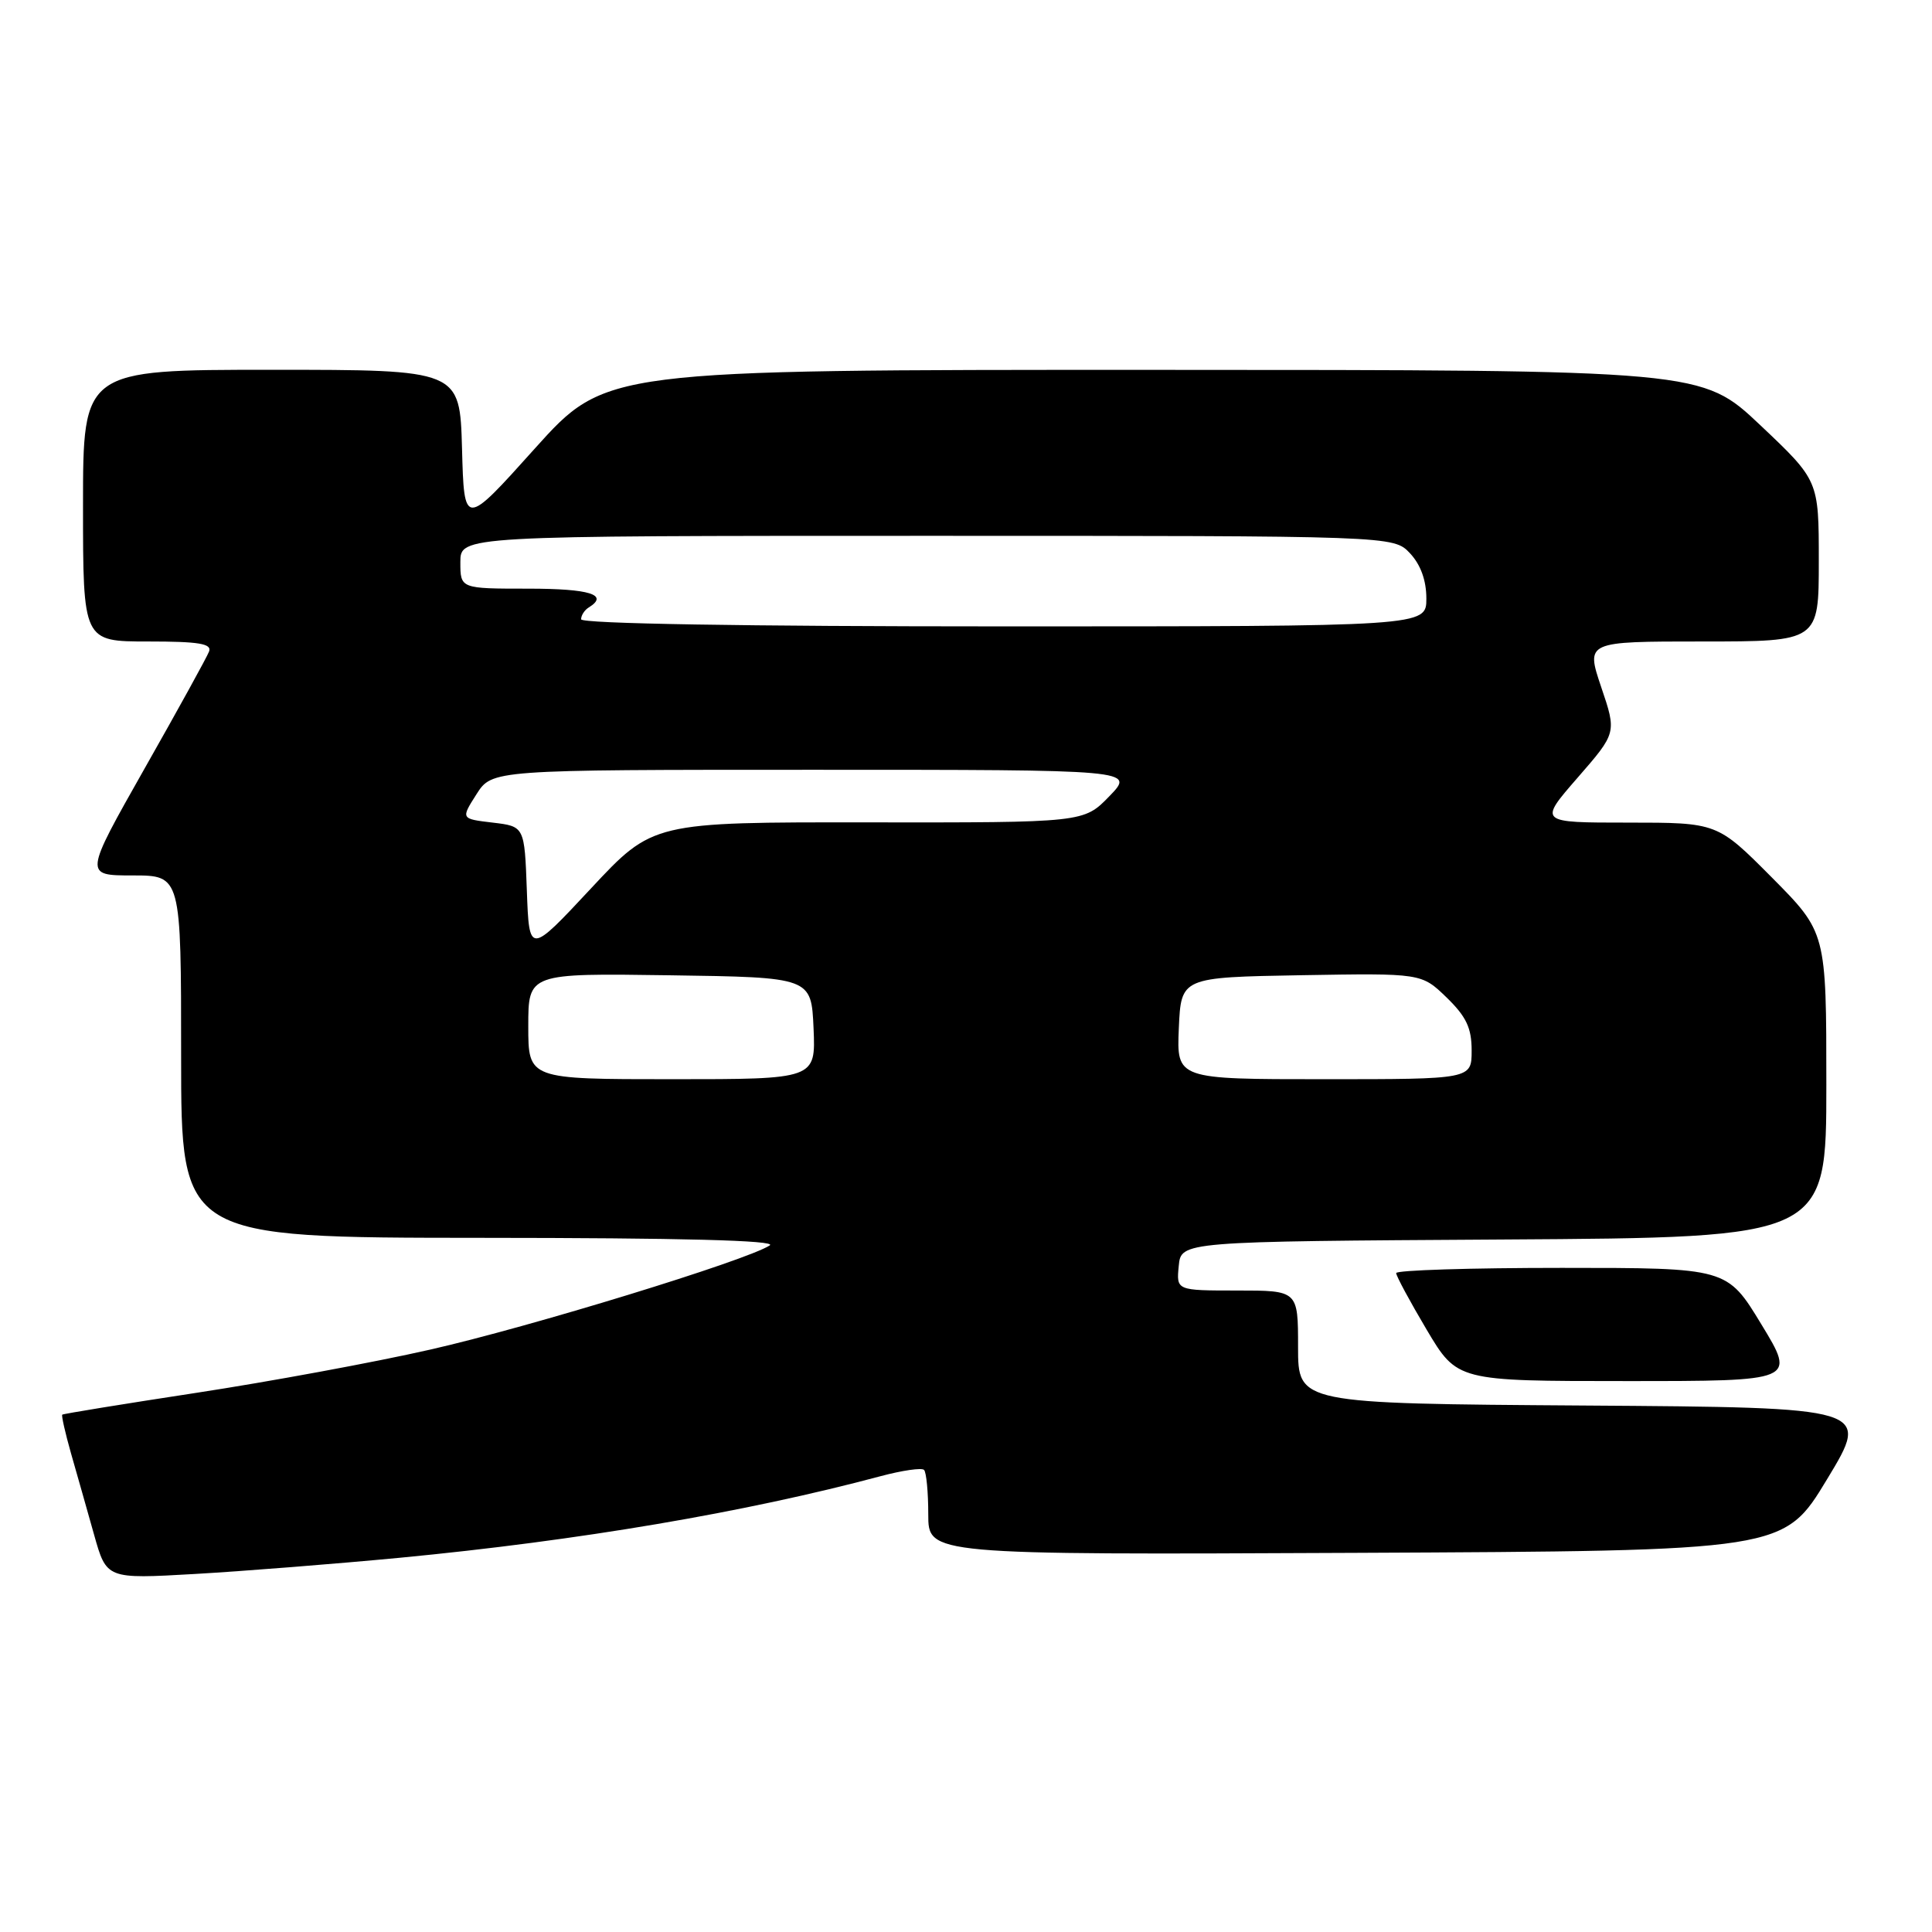 <?xml version="1.0" encoding="UTF-8" standalone="no"?>
<!DOCTYPE svg PUBLIC "-//W3C//DTD SVG 1.1//EN" "http://www.w3.org/Graphics/SVG/1.1/DTD/svg11.dtd" >
<svg xmlns="http://www.w3.org/2000/svg" xmlns:xlink="http://www.w3.org/1999/xlink" version="1.1" viewBox="0 0 256 256">
 <g >
 <path fill="currentColor"
d=" M 53.00 206.41 C 76.78 204.13 98.79 200.39 116.69 195.60 C 119.54 194.84 122.13 194.46 122.44 194.77 C 122.75 195.08 123.00 197.74 123.00 200.67 C 123.00 206.02 123.00 206.02 179.68 205.76 C 236.36 205.50 236.36 205.50 242.10 196.00 C 247.85 186.50 247.85 186.50 209.93 186.24 C 172.00 185.98 172.00 185.98 172.00 178.49 C 172.00 171.00 172.00 171.00 163.94 171.00 C 155.87 171.00 155.87 171.00 156.19 167.75 C 156.50 164.50 156.50 164.50 199.25 164.24 C 242.00 163.98 242.00 163.98 242.00 143.76 C 242.00 123.55 242.00 123.55 234.78 116.27 C 227.55 109.00 227.55 109.00 215.71 109.00 C 203.86 109.00 203.86 109.00 209.04 103.05 C 214.22 97.10 214.22 97.10 212.17 91.05 C 210.13 85.00 210.13 85.00 225.57 85.00 C 241.00 85.00 241.00 85.00 241.00 74.33 C 241.00 63.67 241.00 63.67 233.25 56.34 C 225.50 49.02 225.50 49.02 152.87 49.01 C 80.25 49.00 80.25 49.00 70.87 59.43 C 61.50 69.87 61.50 69.87 61.22 59.43 C 60.93 49.00 60.93 49.00 35.97 49.00 C 11.00 49.00 11.00 49.00 11.00 67.00 C 11.00 85.00 11.00 85.00 19.61 85.00 C 26.37 85.00 28.10 85.29 27.70 86.33 C 27.42 87.07 23.58 94.04 19.16 101.83 C 11.14 116.00 11.14 116.00 17.57 116.00 C 24.00 116.00 24.00 116.00 24.00 140.00 C 24.00 164.00 24.00 164.00 63.75 164.02 C 90.35 164.03 103.00 164.36 102.00 165.02 C 99.00 167.00 70.16 175.85 57.00 178.83 C 49.58 180.52 35.62 183.09 26.00 184.56 C 16.38 186.03 8.39 187.33 8.25 187.45 C 8.12 187.56 8.64 189.87 9.41 192.58 C 10.19 195.29 11.56 200.14 12.47 203.37 C 14.12 209.23 14.12 209.23 25.81 208.56 C 32.24 208.19 44.47 207.22 53.00 206.41 Z  M 233.40 175.50 C 228.85 168.00 228.85 168.00 206.93 168.00 C 194.87 168.00 185.00 168.31 185.00 168.69 C 185.00 169.07 186.82 172.45 189.04 176.19 C 193.09 183.00 193.09 183.00 215.52 183.00 C 237.96 183.00 237.96 183.00 233.40 175.50 Z  M 70.00 135.98 C 70.00 128.96 70.00 128.96 88.75 129.23 C 107.50 129.50 107.50 129.50 107.80 136.25 C 108.09 143.00 108.09 143.00 89.05 143.00 C 70.00 143.00 70.00 143.00 70.00 135.98 Z  M 156.20 136.25 C 156.50 129.50 156.50 129.50 172.43 129.22 C 188.35 128.95 188.35 128.95 191.68 132.17 C 194.29 134.71 195.00 136.20 195.00 139.20 C 195.00 143.00 195.00 143.00 175.45 143.00 C 155.91 143.00 155.91 143.00 156.20 136.25 Z  M 69.81 118.00 C 69.50 109.50 69.50 109.50 65.28 109.00 C 61.06 108.50 61.06 108.50 63.13 105.25 C 65.20 102.00 65.20 102.00 107.79 102.00 C 150.39 102.00 150.39 102.00 147.00 105.50 C 143.61 109.00 143.61 109.00 115.05 108.97 C 86.50 108.94 86.50 108.94 78.31 117.72 C 70.12 126.50 70.12 126.50 69.81 118.00 Z  M 77.00 82.06 C 77.00 81.54 77.45 80.84 78.00 80.50 C 80.74 78.81 78.16 78.00 70.00 78.00 C 61.00 78.00 61.00 78.00 61.00 74.50 C 61.00 71.00 61.00 71.00 122.83 71.00 C 184.65 71.00 184.65 71.00 186.83 73.31 C 188.25 74.83 189.00 76.91 189.00 79.31 C 189.00 83.00 189.00 83.00 133.00 83.00 C 98.67 83.00 77.00 82.64 77.00 82.06 Z "/>
</g>
</svg>